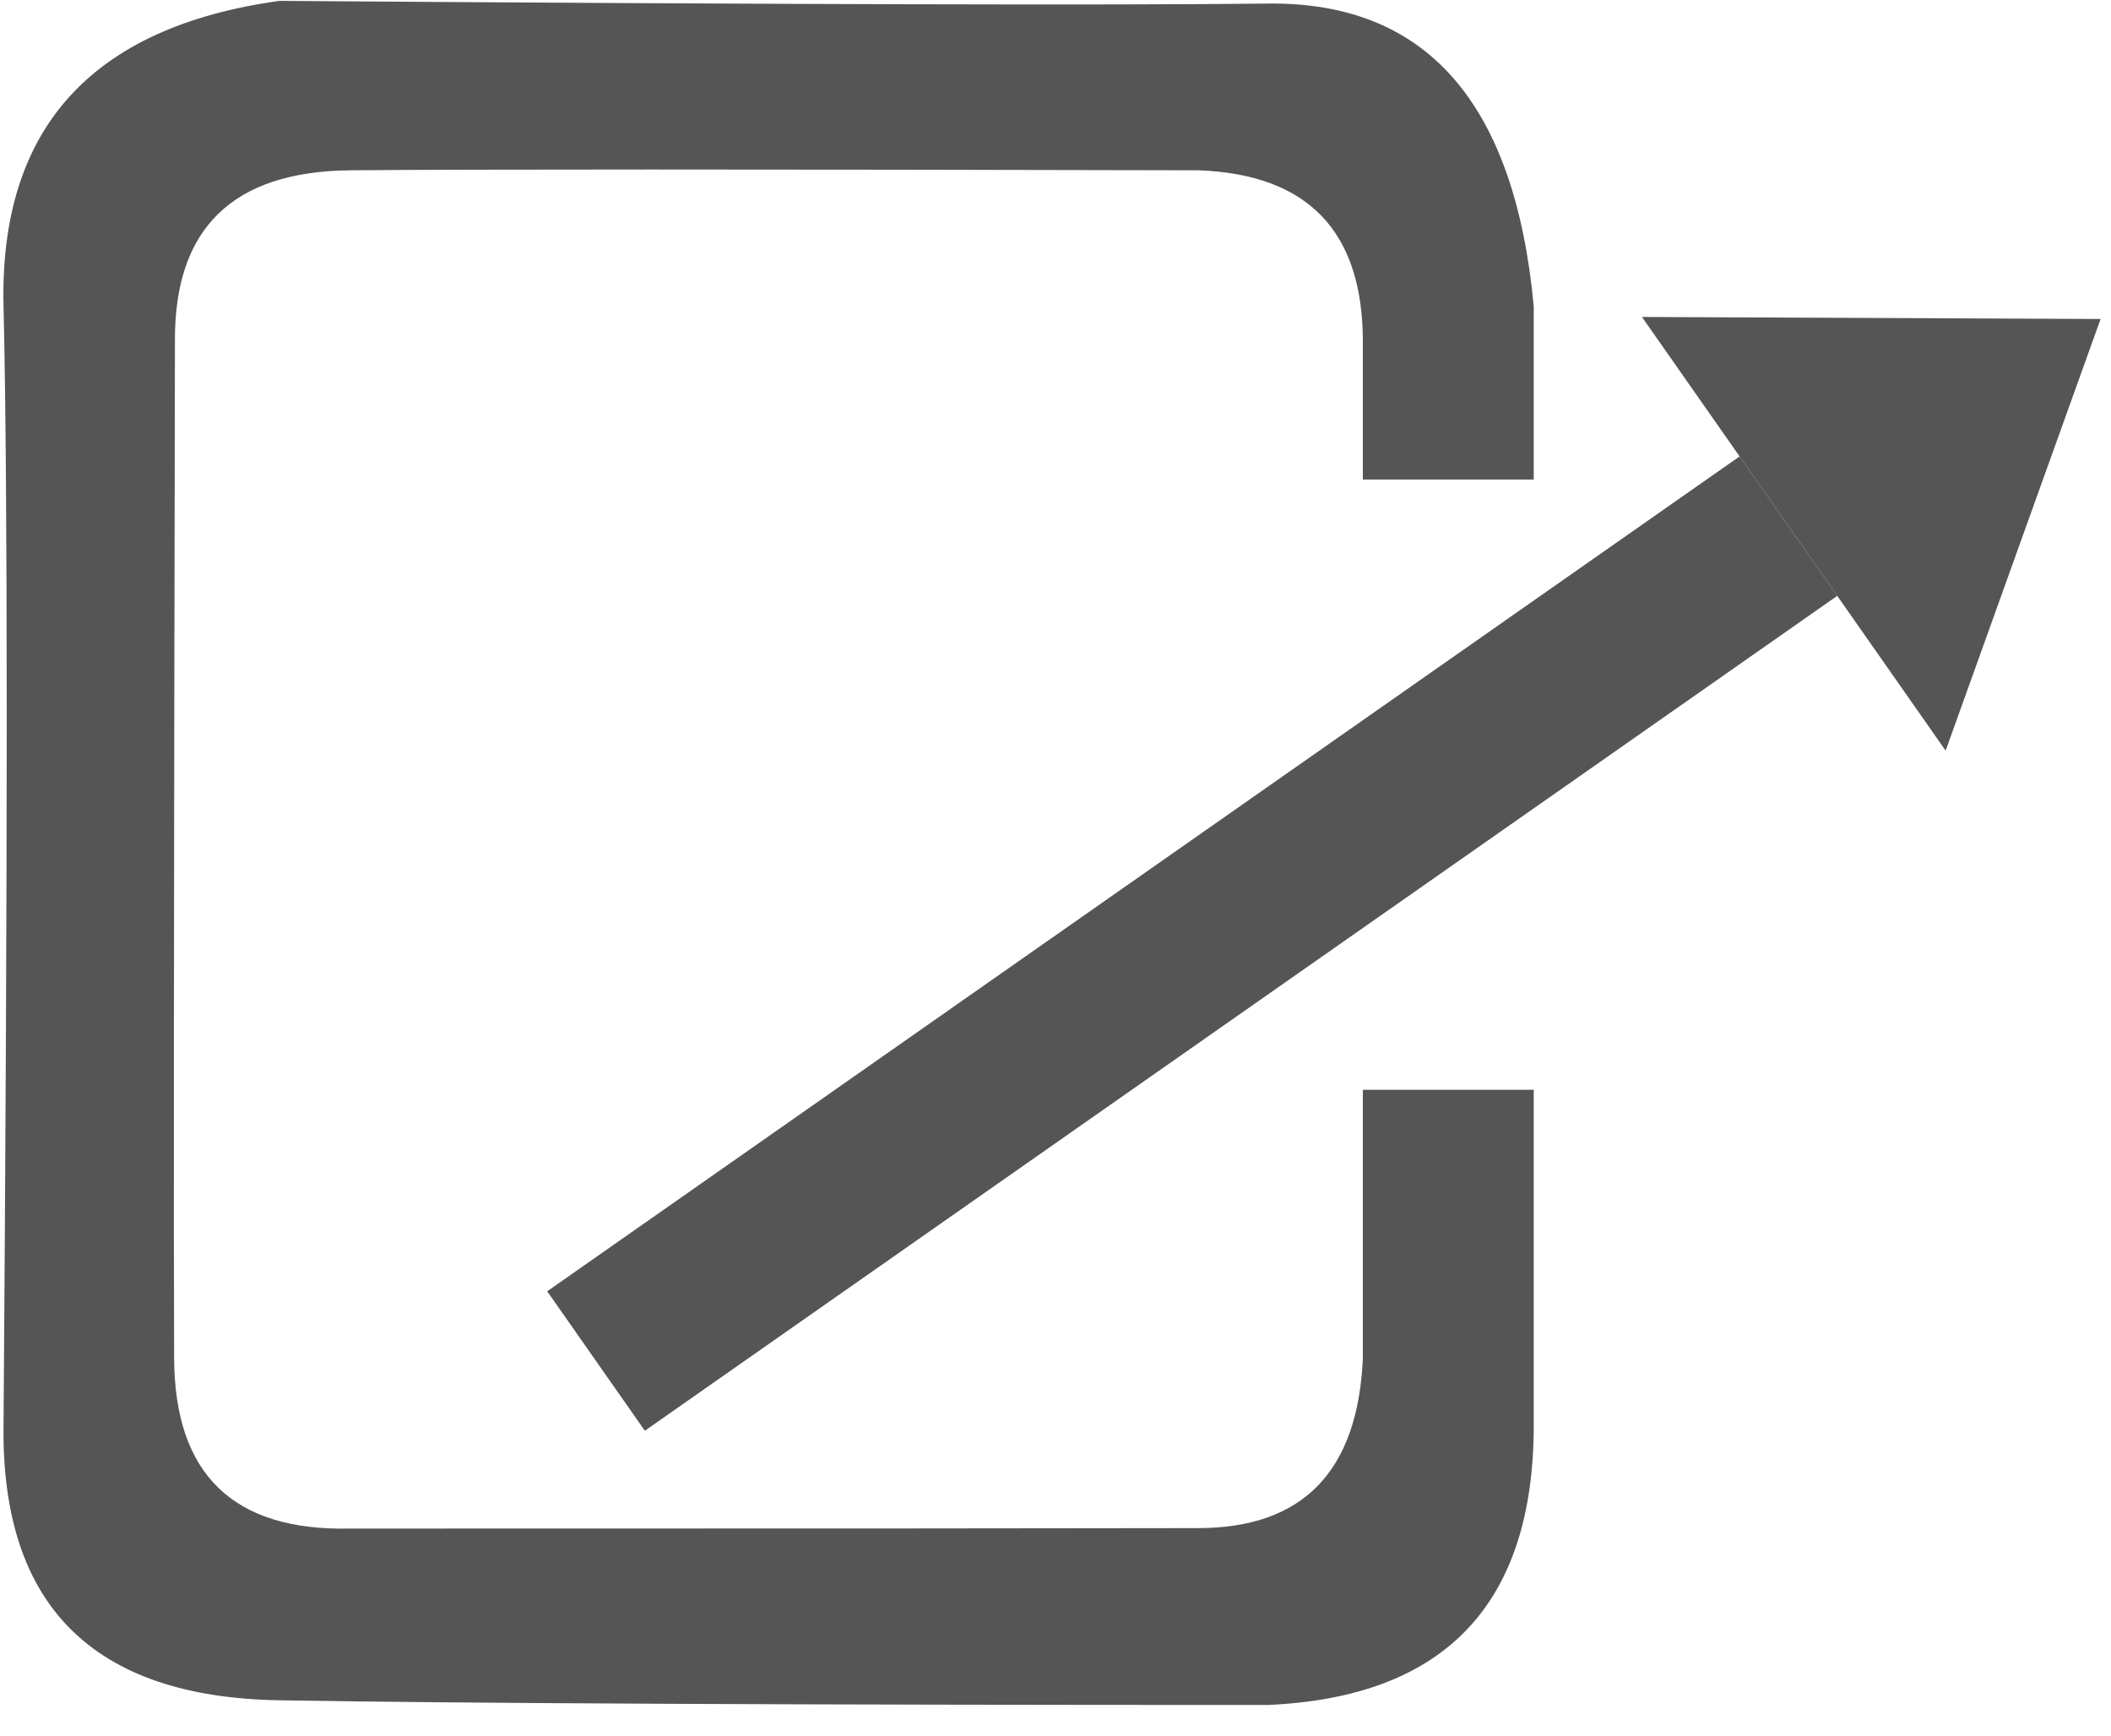 <?xml version="1.0" encoding="UTF-8"?>
<svg width="62px" height="51px" viewBox="0 0 62 51" version="1.1" xmlns="http://www.w3.org/2000/svg" xmlns:xlink="http://www.w3.org/1999/xlink">
    <!-- Generator: Sketch 46.2 (44496) - http://www.bohemiancoding.com/sketch -->
    <title>external_link</title>
    <desc>Created with Sketch.</desc>
    <defs></defs>
    <g id="Page-1" stroke="none" stroke-width="1" fill="none" fill-rule="evenodd">
        <g id="external_link" fill="#555555">
            <g id="Group" transform="translate(39.706, 25.04) rotate(55) translate(-39.706, -25.04) translate(31.706, -1.96)">
                <rect id="Rectangle-2" x="5" y="11" width="5" height="42.752"></rect>
                <polygon id="Triangle" points="7.775 0 15.55 11 0 11"></polygon>
            </g>
            <path d="M40.027,14.085 L45.046,14.085 L45.046,9 C44.49,3.017 41.89,0.052 37.247,0.105 C32.603,0.158 22.921,0.131 8.203,0.026 C2.678,0.794 -0.022,3.785 0.104,9 C0.229,14.215 0.229,25.166 0.104,41.855 C0.032,47.154 2.732,49.849 8.203,49.94 C13.673,50.032 23.355,50.077 37.247,50.077 C42.446,49.846 45.046,47.105 45.046,41.855 C45.046,36.605 45.046,33.323 45.046,32.008 L40.027,32.008 L40.027,39.897 C39.88,43.212 38.274,44.874 35.207,44.883 C32.139,44.891 23.835,44.896 10.292,44.896 C6.856,44.975 5.13,43.309 5.114,39.897 C5.099,36.485 5.106,26.532 5.138,10.037 C5.111,6.711 6.829,5.033 10.292,5.002 C13.756,4.971 22.06,4.971 35.207,5.002 C38.42,5.121 40.027,6.8 40.027,10.037 C40.027,13.274 40.027,14.623 40.027,14.085 Z" id="Path-2"></path>
        </g>
    </g>
</svg>